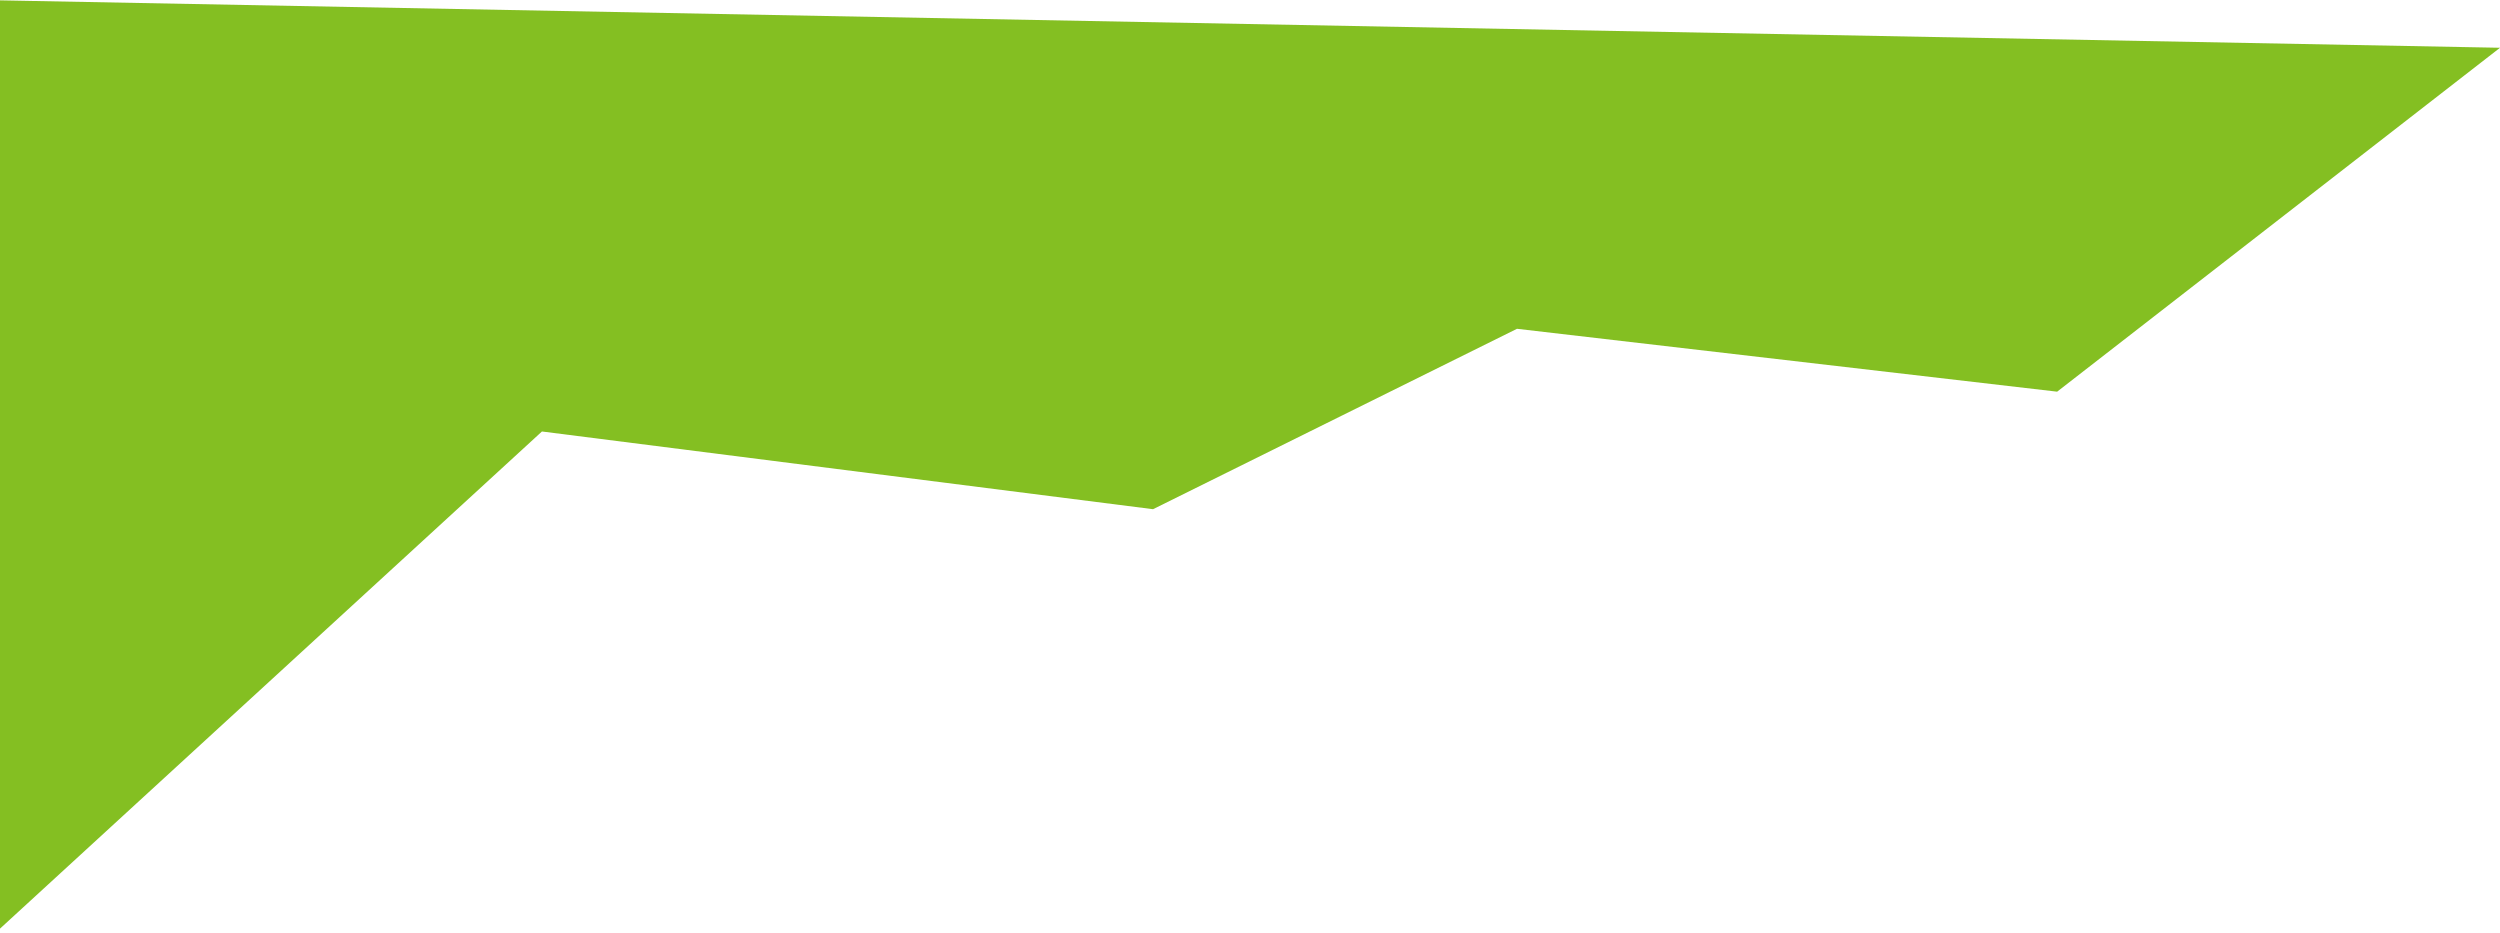 <svg xmlns="http://www.w3.org/2000/svg" width="528" height="197" viewBox="0 0 528 197">
  <defs>
    <style>
      .cls-1 {
        fill: #84BF22;
        fill-rule: evenodd;
      }
    </style>
  </defs>
  <path id="Shape" class="cls-1" d="M-0.943,1049.99l115.4-105.86,129.064,16.412,76.866-38.1,114.081,13.28,93.536-72.635L-4,853Z" transform="translate(0 -853)"/>
</svg>
